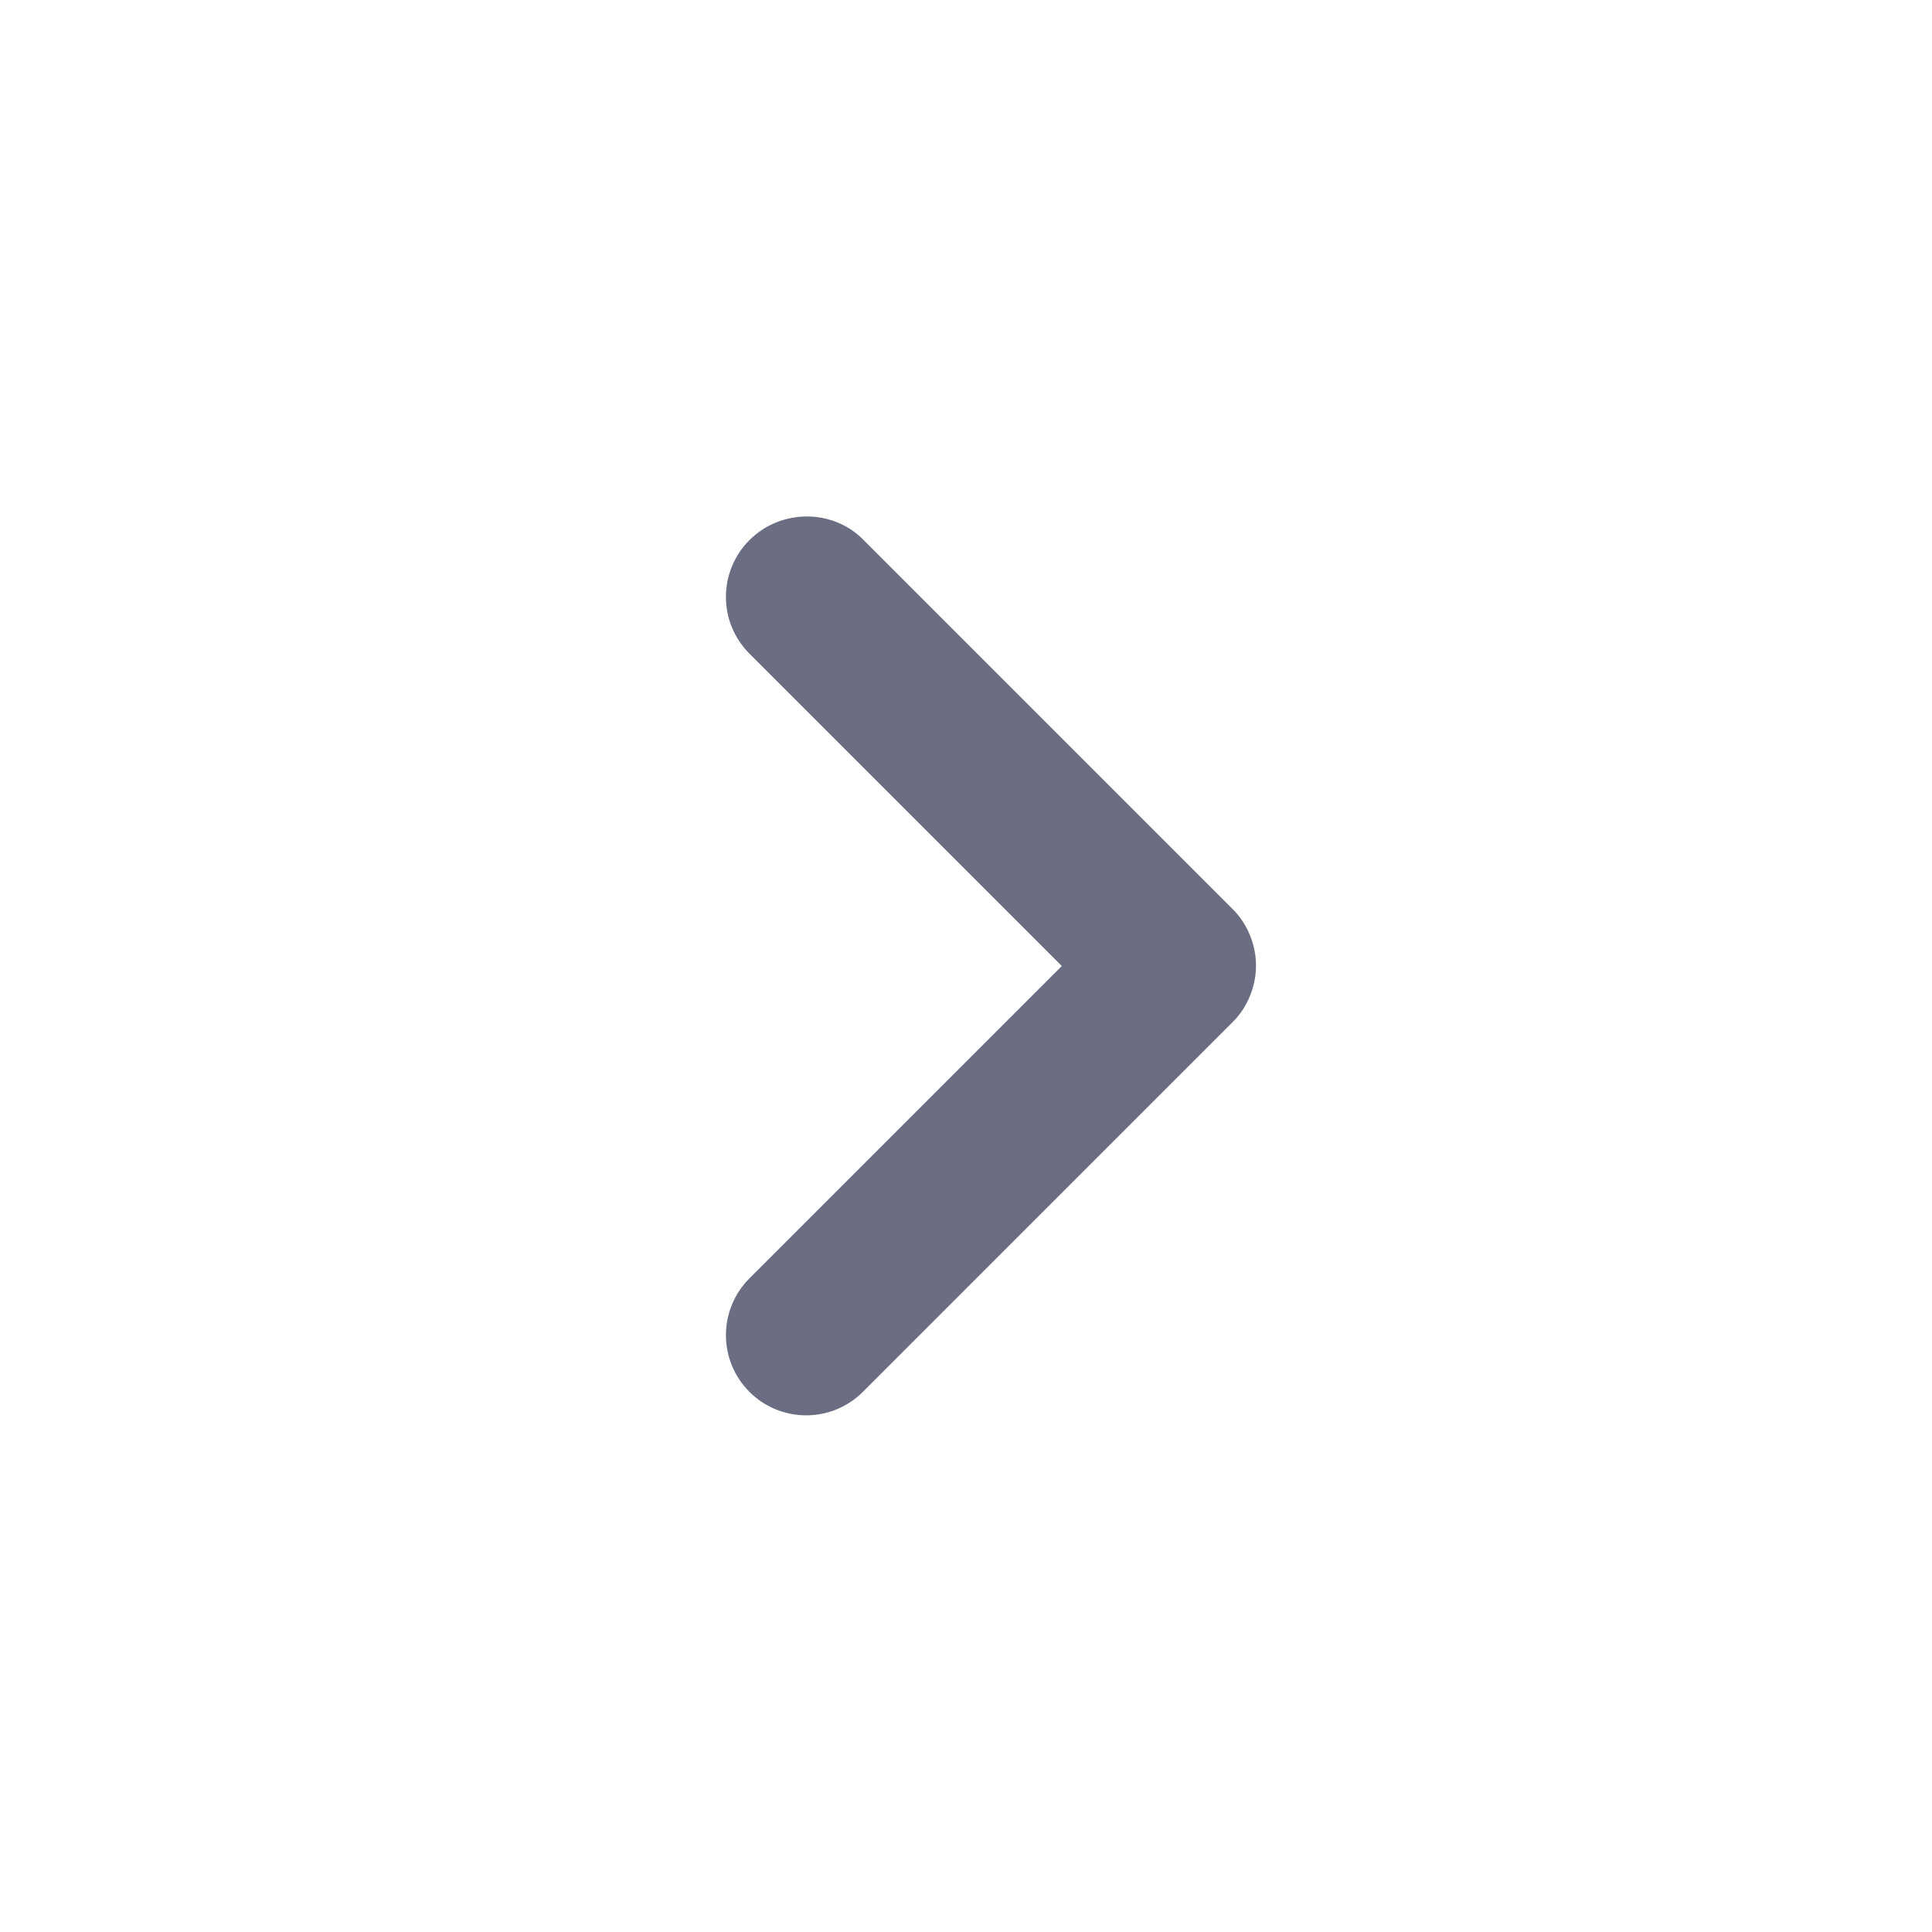 <svg width="19" height="19" viewBox="0 0 19 19" fill="none" xmlns="http://www.w3.org/2000/svg">
<path d="M7.37 5.312C7.297 5.385 7.239 5.472 7.199 5.568C7.159 5.664 7.139 5.767 7.139 5.87C7.139 5.974 7.159 6.077 7.199 6.172C7.239 6.268 7.297 6.355 7.37 6.428L10.442 9.5L7.37 12.572C7.222 12.72 7.139 12.921 7.139 13.13C7.139 13.339 7.222 13.54 7.37 13.688C7.518 13.836 7.719 13.919 7.928 13.919C8.138 13.919 8.338 13.836 8.486 13.688L12.12 10.054C12.194 9.981 12.252 9.894 12.291 9.798C12.331 9.702 12.352 9.6 12.352 9.496C12.352 9.392 12.331 9.29 12.291 9.194C12.252 9.098 12.194 9.011 12.12 8.938L8.486 5.304C8.186 5.003 7.679 5.003 7.37 5.312Z" fill="#6B6D83"/>
</svg>
